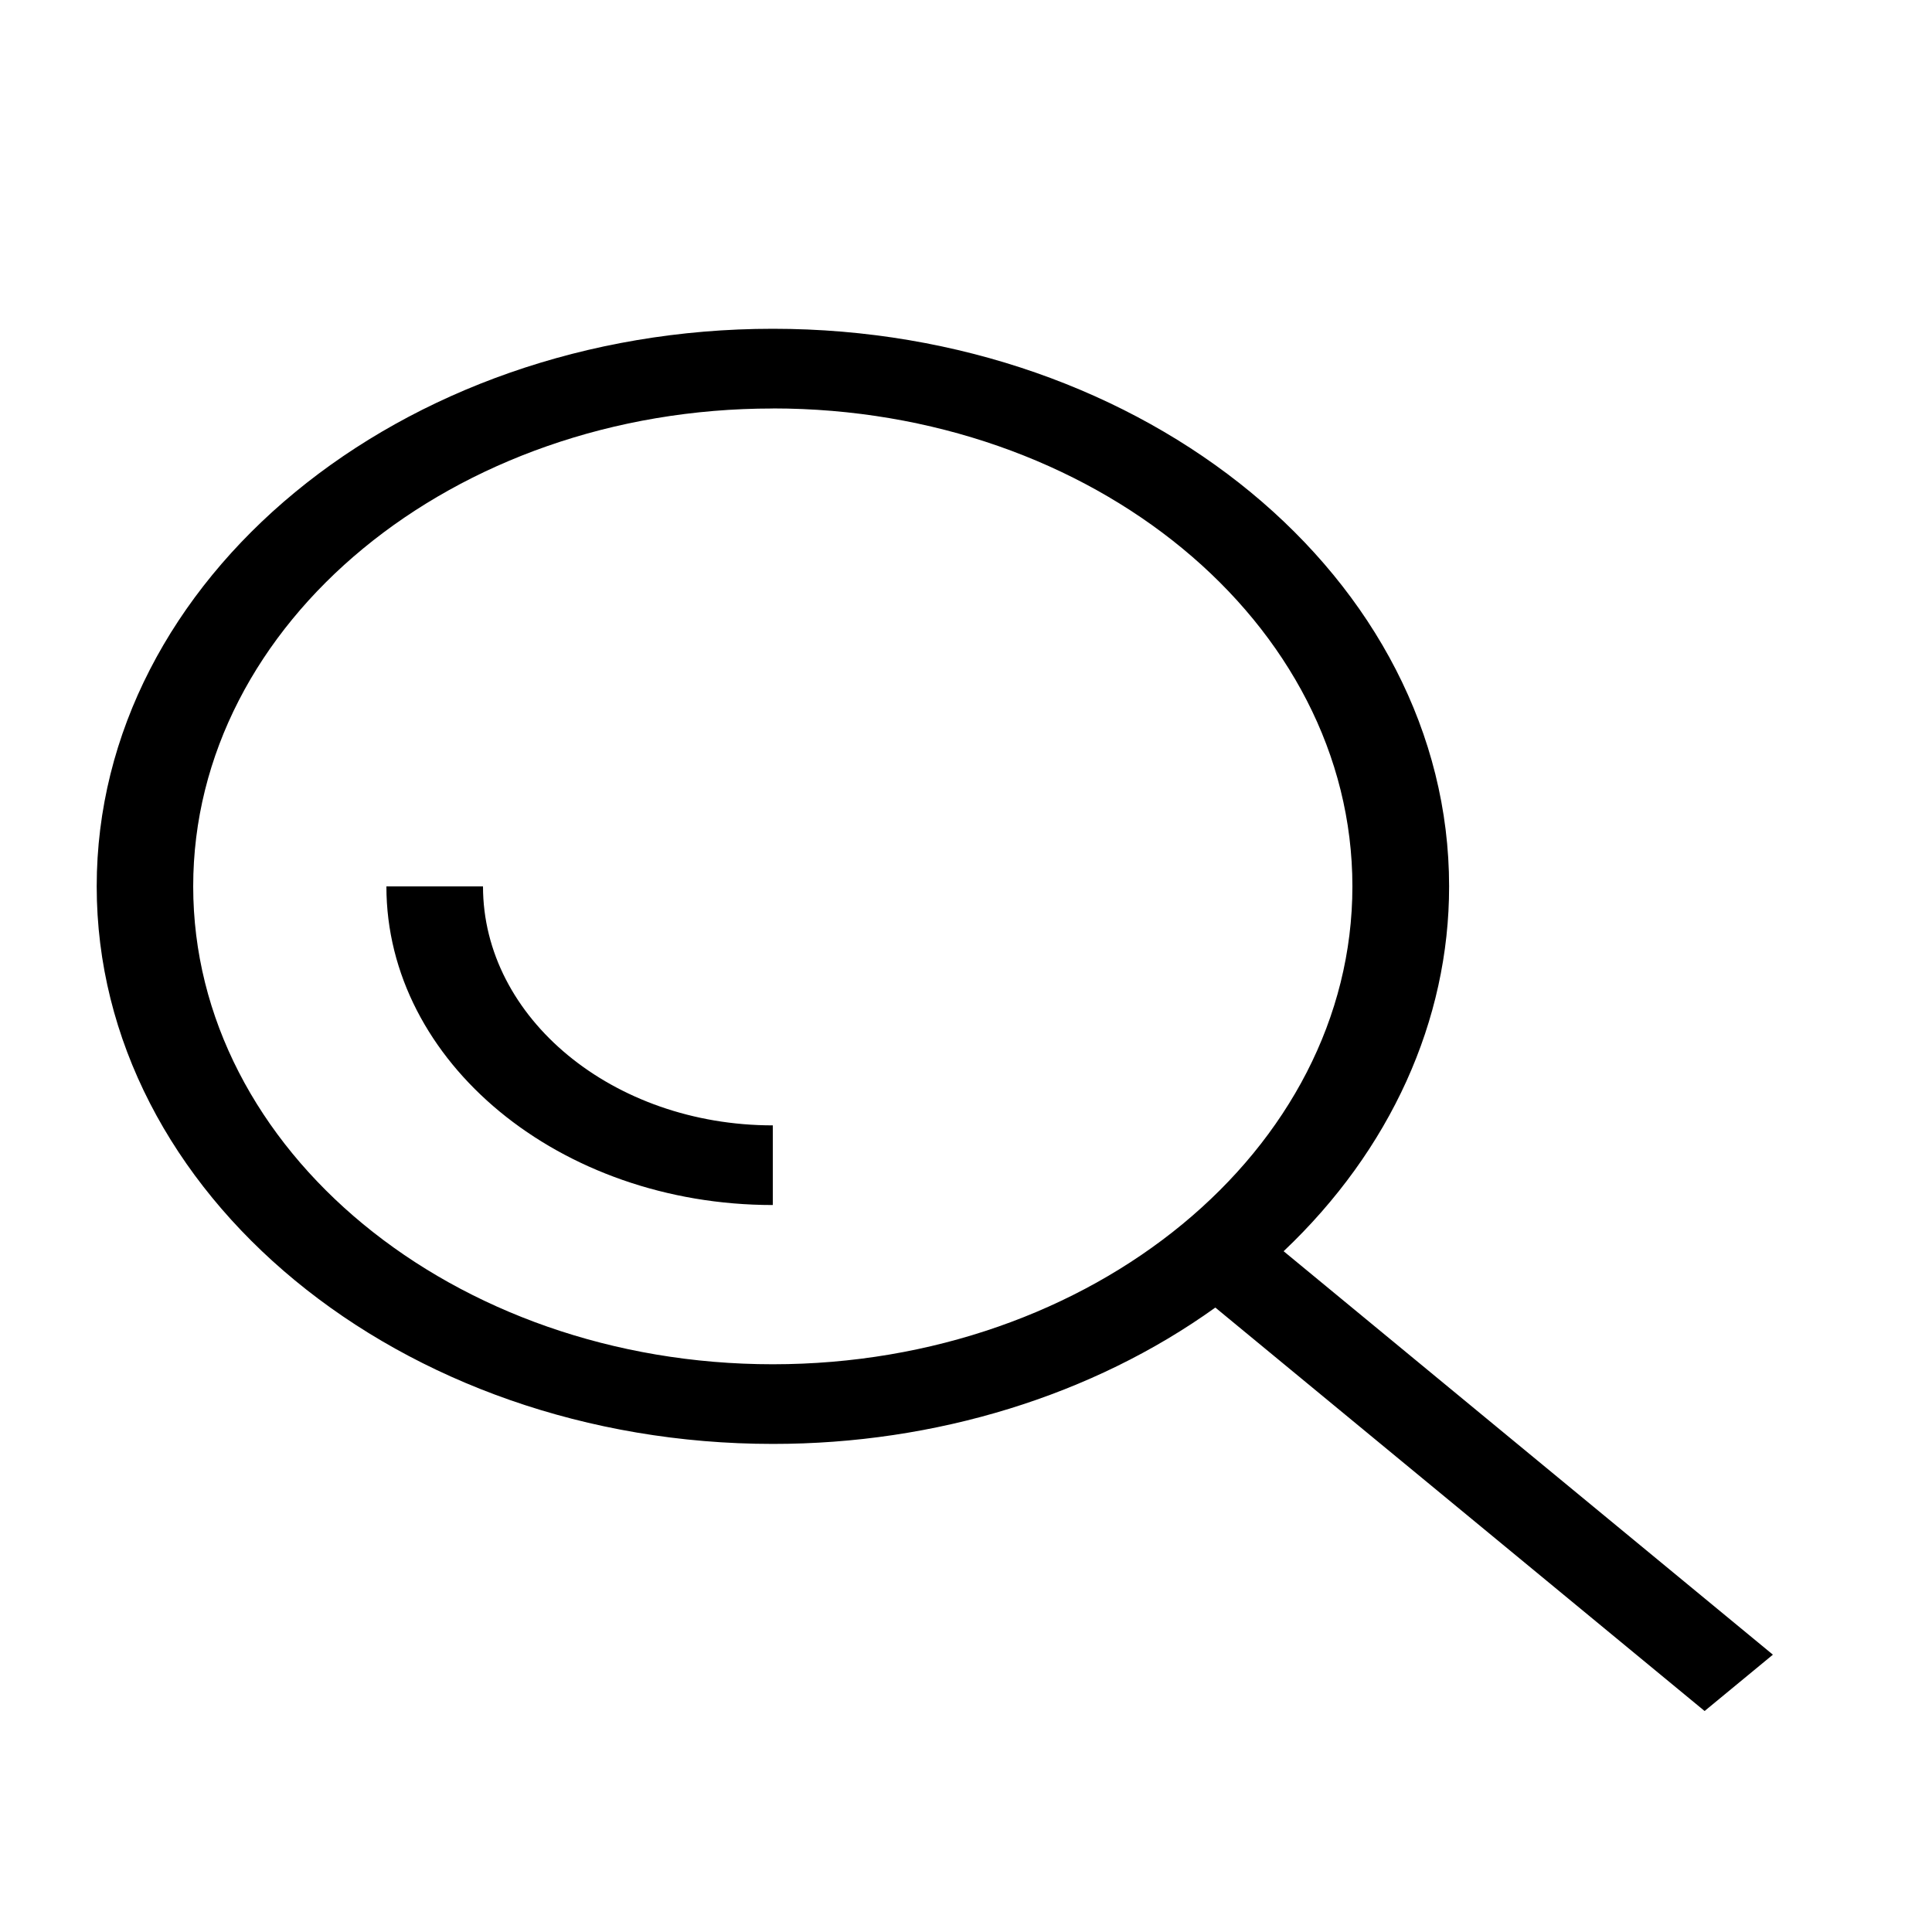 <svg width="25" height="25" viewBox="0 0 57 47" fill="none" xmlns="http://www.w3.org/2000/svg">
<path d="M37.871 31.915L52.306 43.818L50.291 45.48L35.856 33.577C32.237 36.174 27.6 37.603 22.803 37.6C11.802 37.6 2.853 30.221 2.853 21.15C2.853 12.081 11.802 4.7 22.803 4.7C33.798 4.7 42.753 12.081 42.753 21.15C42.756 25.107 41.022 28.931 37.871 31.915ZM22.8 7.052C13.369 7.05 5.7 13.371 5.7 21.15C5.7 28.924 13.369 35.25 22.8 35.25C32.233 35.25 39.9 28.924 39.9 21.15C39.9 13.371 32.233 7.05 22.8 7.05V7.052ZM22.8 30.552C16.513 30.552 11.4 26.334 11.4 21.152H14.25C14.25 25.037 18.086 28.202 22.8 28.202V30.552Z" fill="black"/>
</svg>

